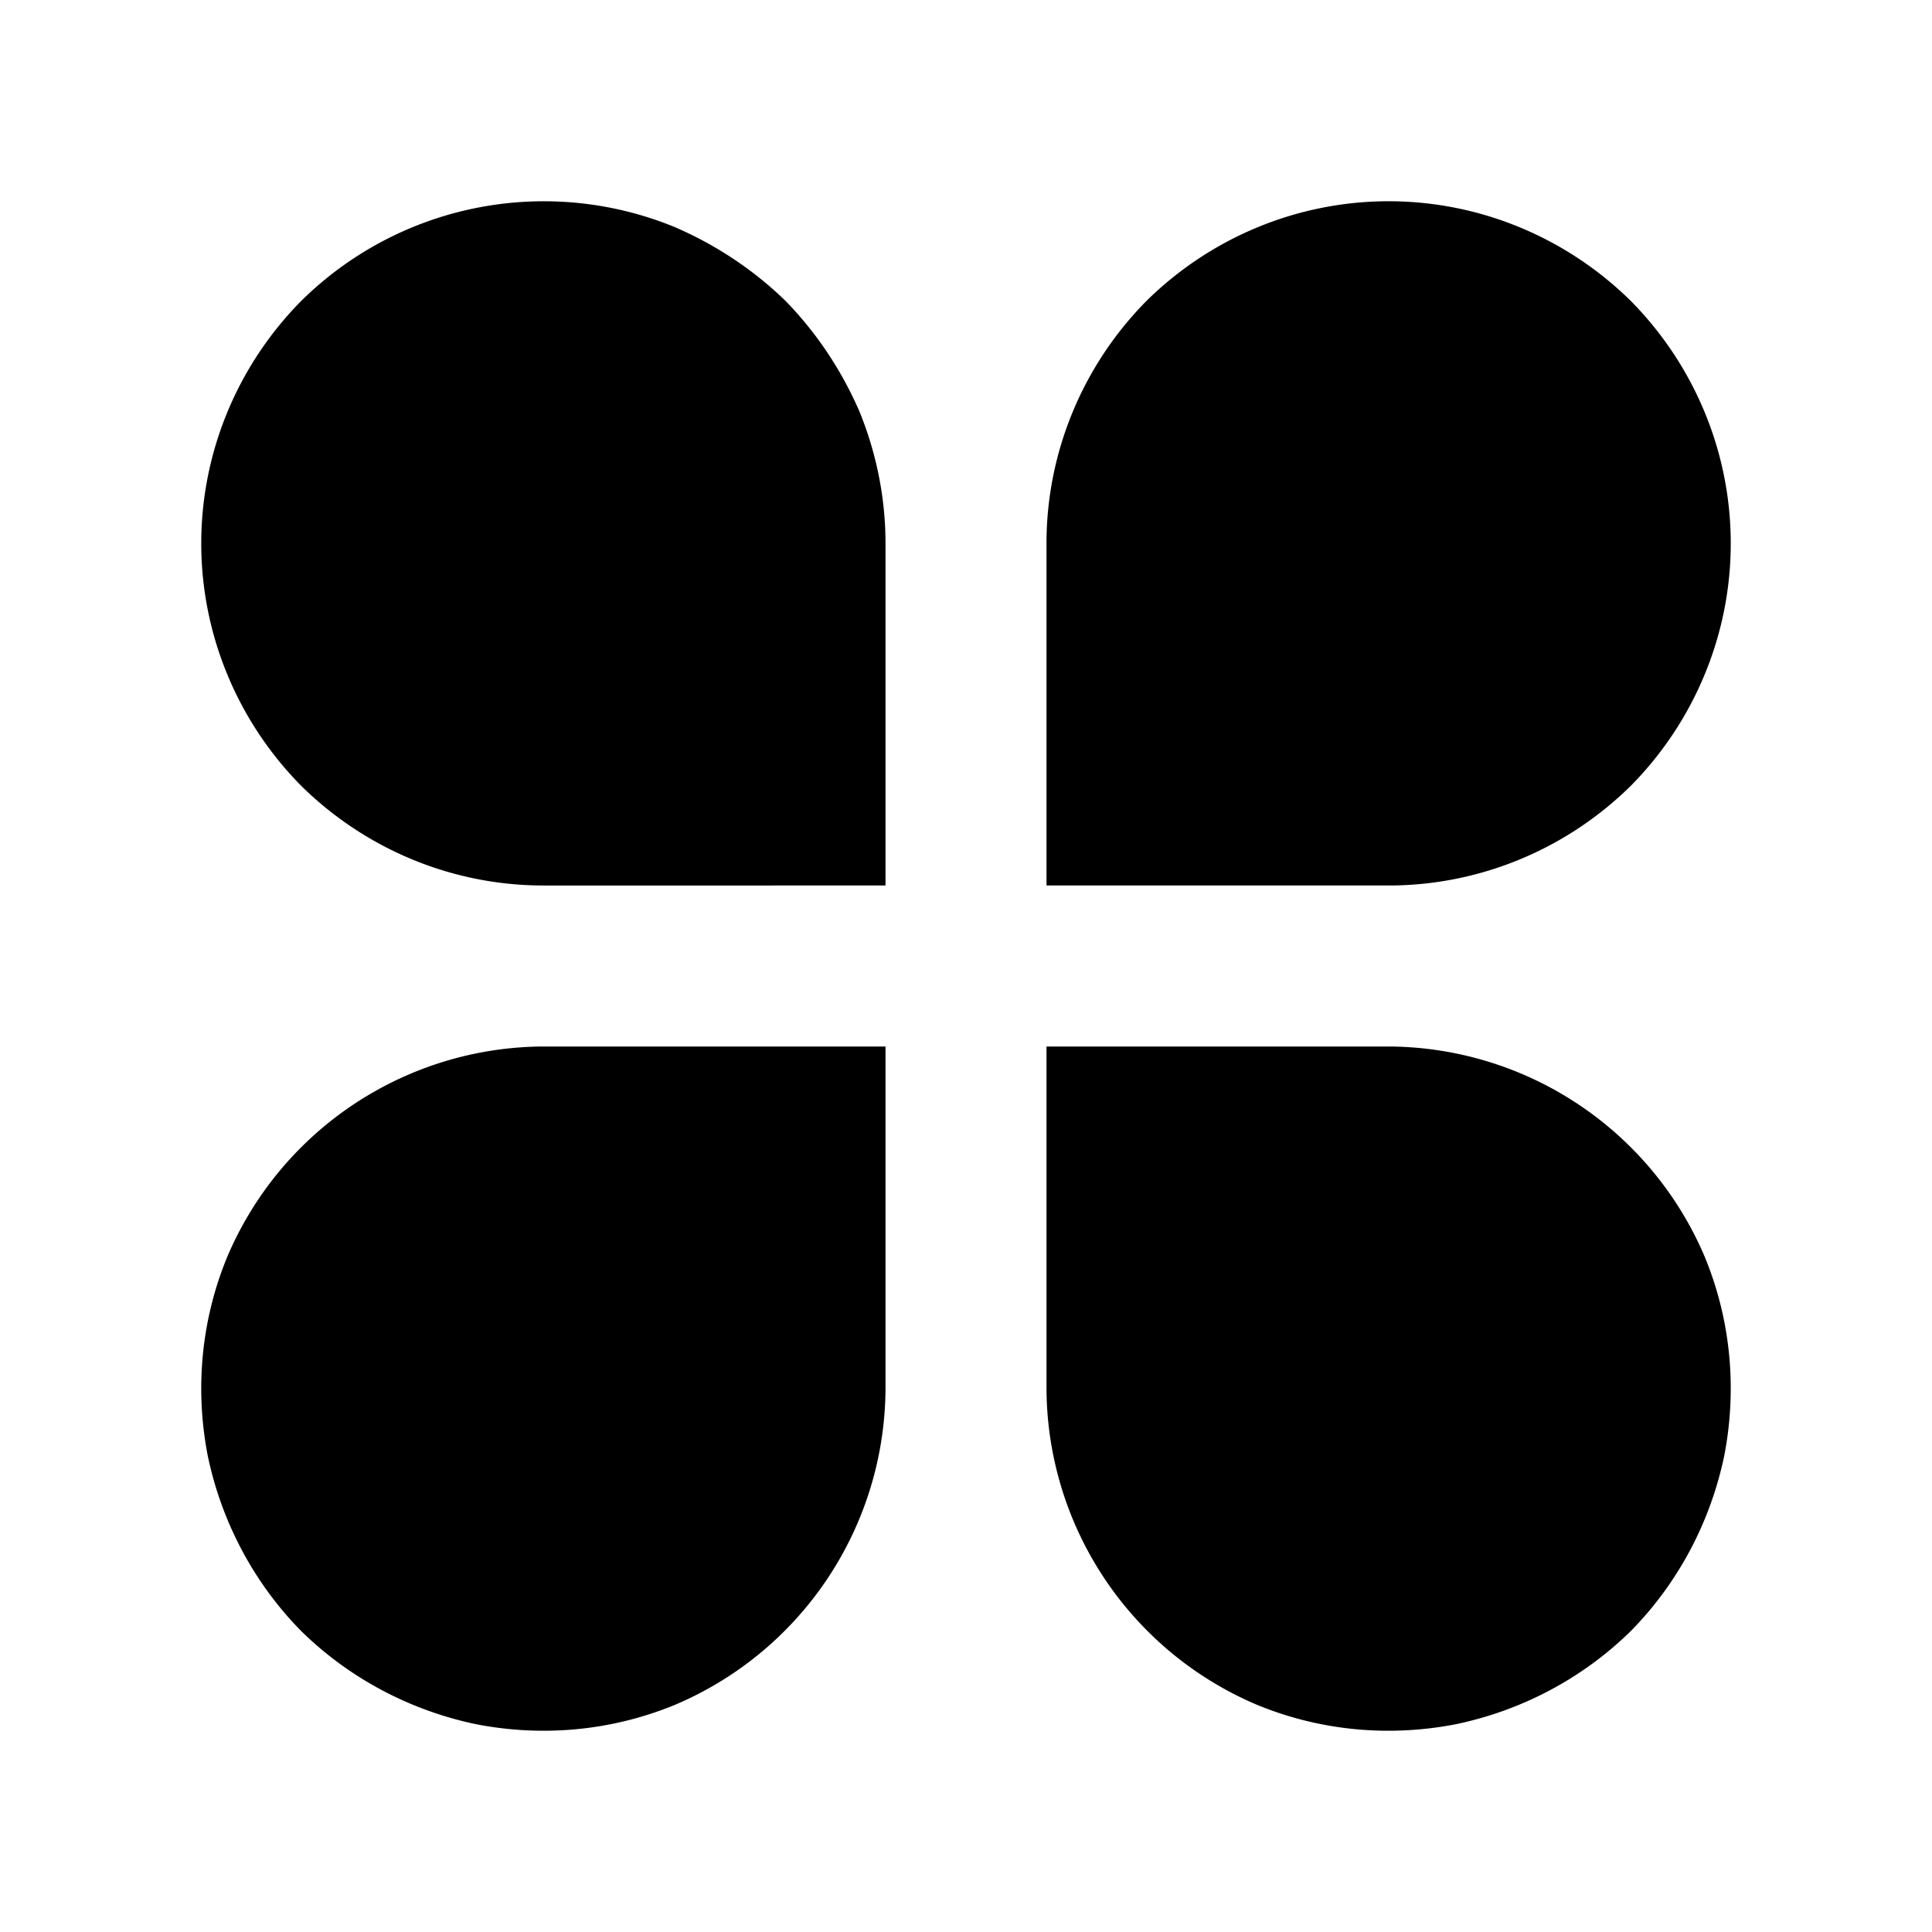 <svg width="24" height="24" fill="none" xmlns="http://www.w3.org/2000/svg"><mask id="a" style="mask-type:alpha" maskUnits="userSpaceOnUse" x="0" y="0" width="24" height="24"><path d="M24 0H0v24h24V0Z" fill="#fff"/></mask><g mask="url(#a)" fill-rule="evenodd" clip-rule="evenodd" fill="currentColor"><path d="M3.74 9.76c.8.79 1.88 1.24 3.01 1.24H11V6.75c0-.56-.11-1.11-.32-1.63-.22-.51-.53-.98-.92-1.38-.4-.39-.87-.7-1.38-.92a4.287 4.287 0 0 0-4.64.92c-.79.8-1.24 1.88-1.24 3.01s.45 2.21 1.24 3.01ZM11 17.25V13H6.75a4.286 4.286 0 0 0-3.93 2.62c-.32.78-.4 1.63-.24 2.46.17.82.57 1.58 1.16 2.18.6.59 1.36.99 2.18 1.16.83.16 1.68.08 2.46-.24A4.286 4.286 0 0 0 11 17.25ZM14.24 3.74c-.79.8-1.24 1.88-1.24 3.01V11h4.25c1.13 0 2.21-.45 3.01-1.24.79-.8 1.24-1.88 1.24-3.01s-.45-2.21-1.24-3.01c-.8-.79-1.88-1.24-3.01-1.24s-2.21.45-3.01 1.24ZM15.62 21.18c.78.32 1.63.4 2.46.24.82-.17 1.58-.57 2.18-1.16.59-.6.99-1.36 1.16-2.18.16-.83.08-1.68-.24-2.46A4.286 4.286 0 0 0 17.25 13H13v4.25a4.286 4.286 0 0 0 2.62 3.93Z"/></g></svg>